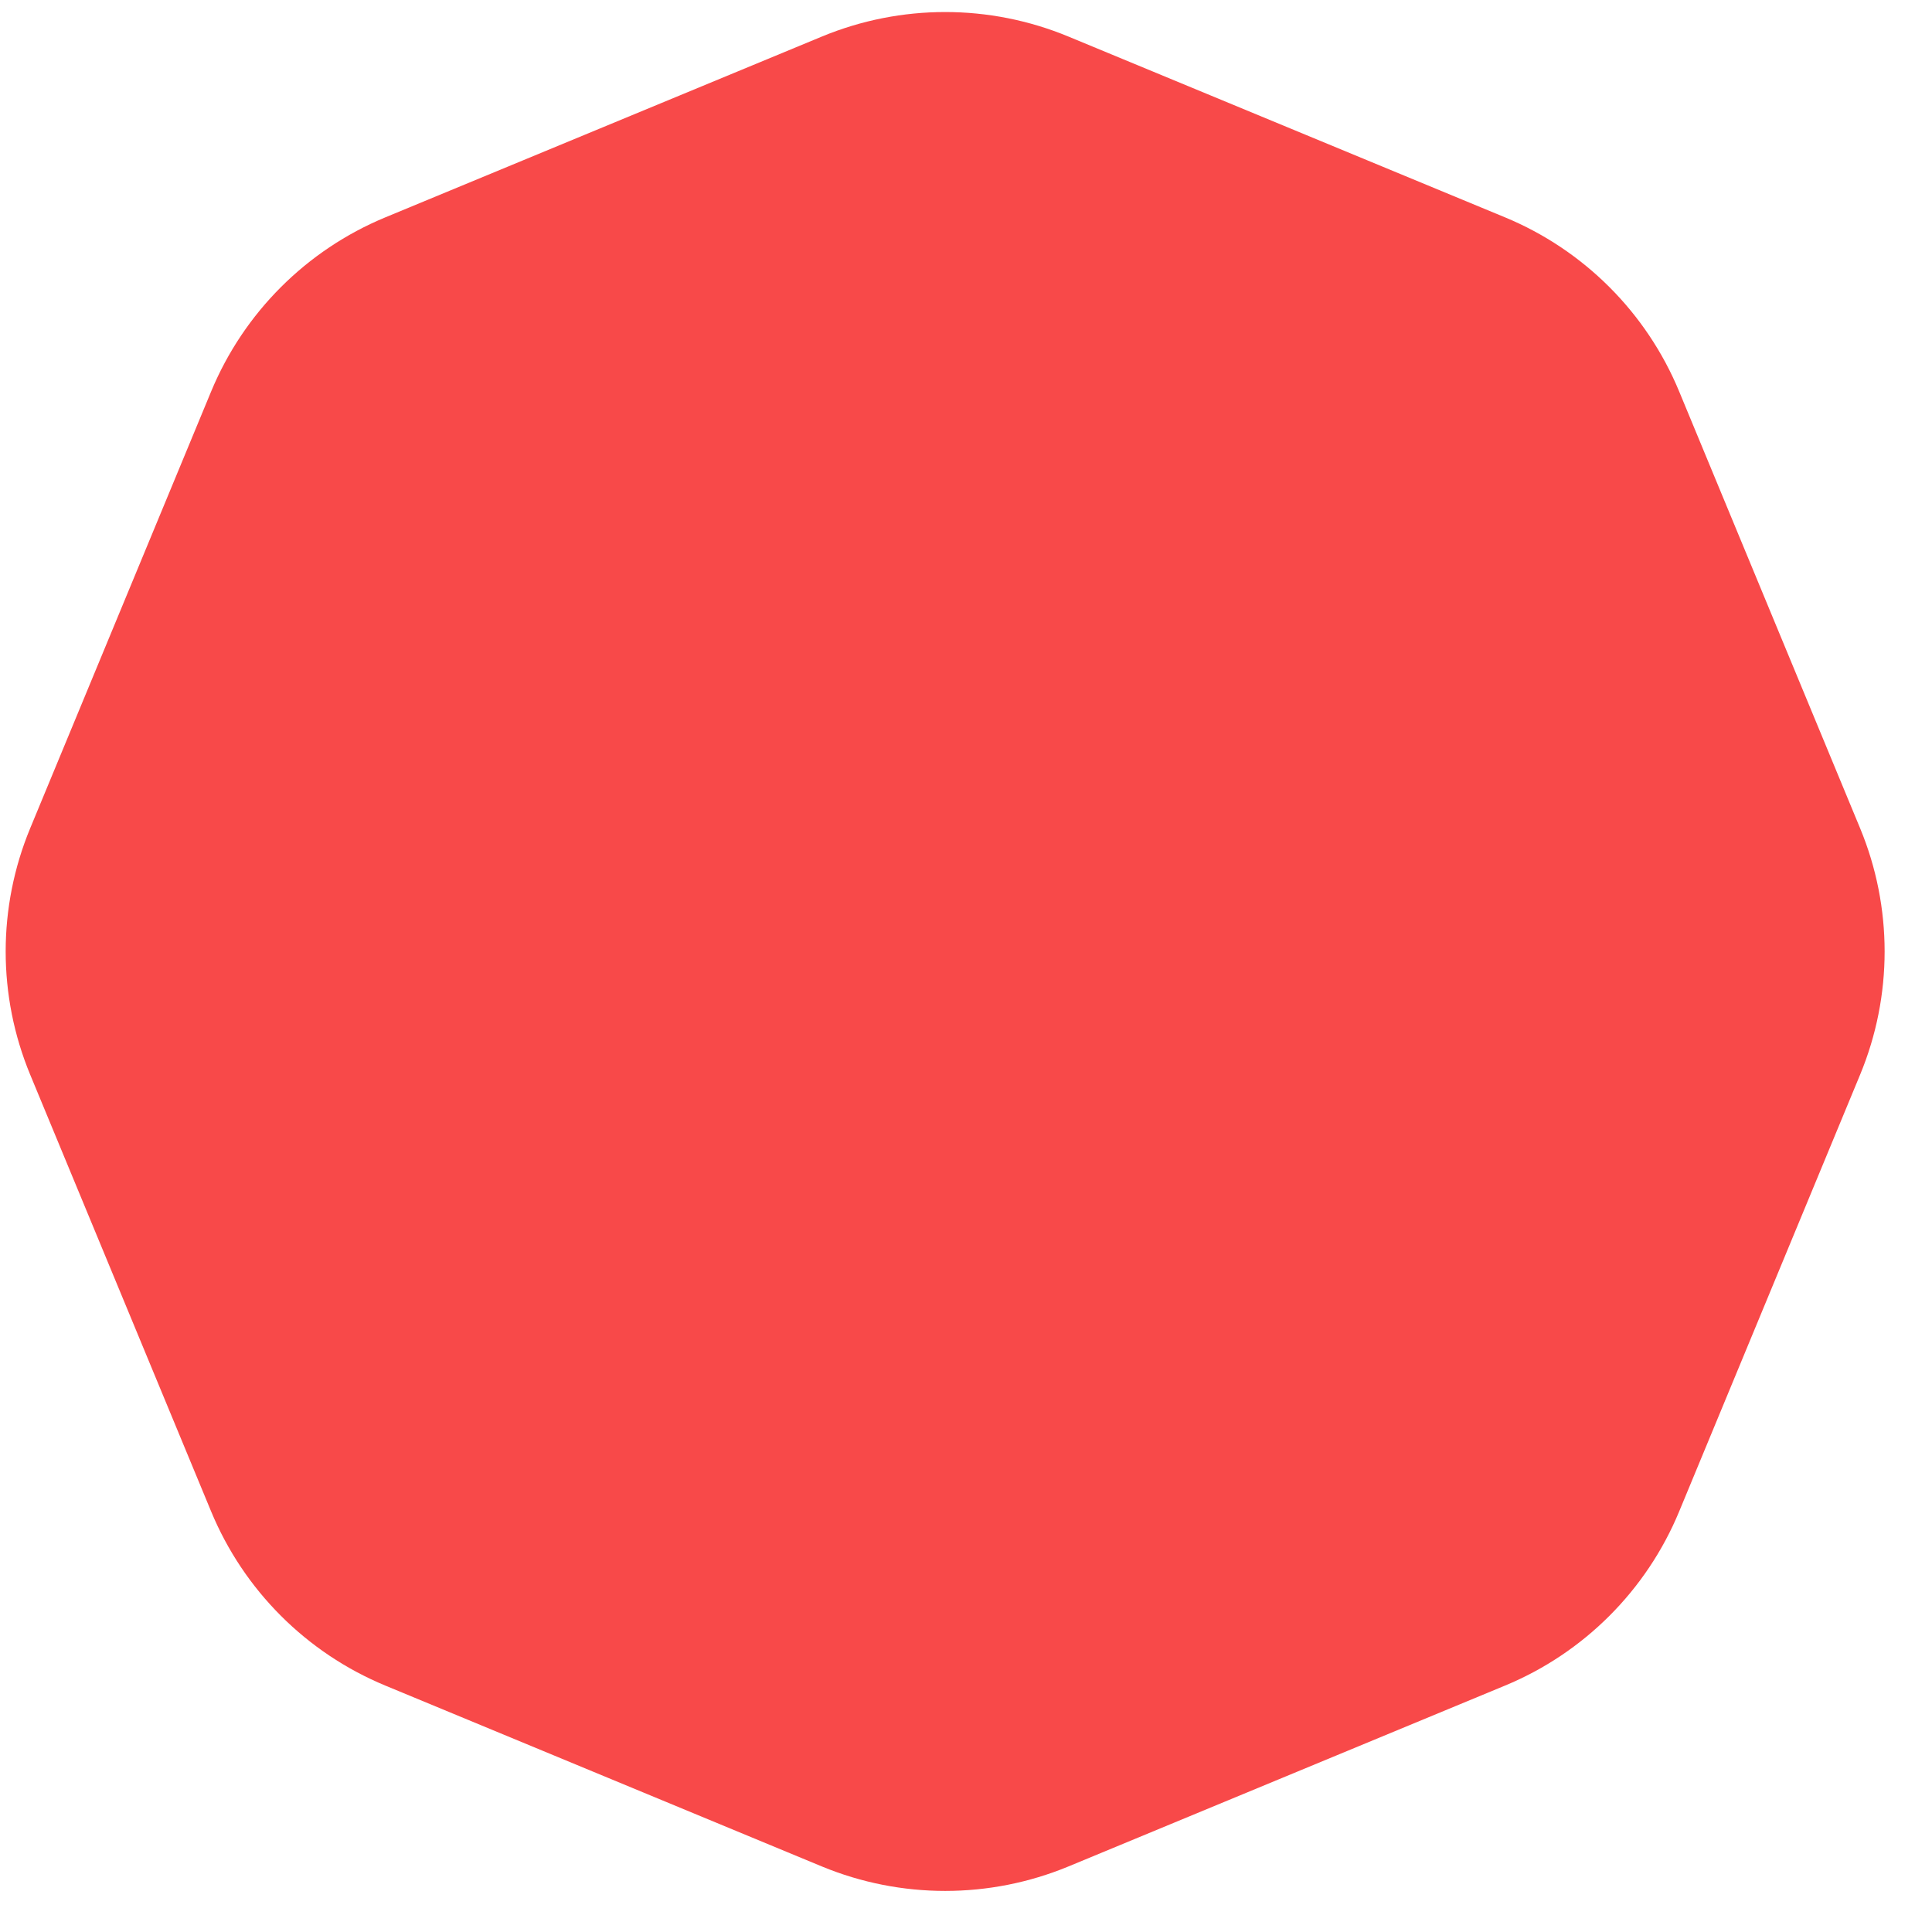 <svg width="24" height="24" viewBox="0 0 24 24" fill="none" xmlns="http://www.w3.org/2000/svg">
<path d="M10.21 0.454C11.191 0.048 12.292 0.048 13.272 0.454L18.696 2.7C19.676 3.106 20.455 3.885 20.86 4.865L23.107 10.289C23.513 11.269 23.513 12.37 23.107 13.35L20.86 18.774C20.455 19.754 19.676 20.533 18.696 20.939L13.272 23.186C12.292 23.591 11.191 23.591 10.21 23.186L4.787 20.939C3.807 20.533 3.028 19.754 2.622 18.774L0.375 13.35C-0.031 12.37 -0.031 11.269 0.375 10.289L2.622 4.865C3.028 3.885 3.807 3.106 4.787 2.7L10.21 0.454Z" fill="#F84949"/>
</svg>
